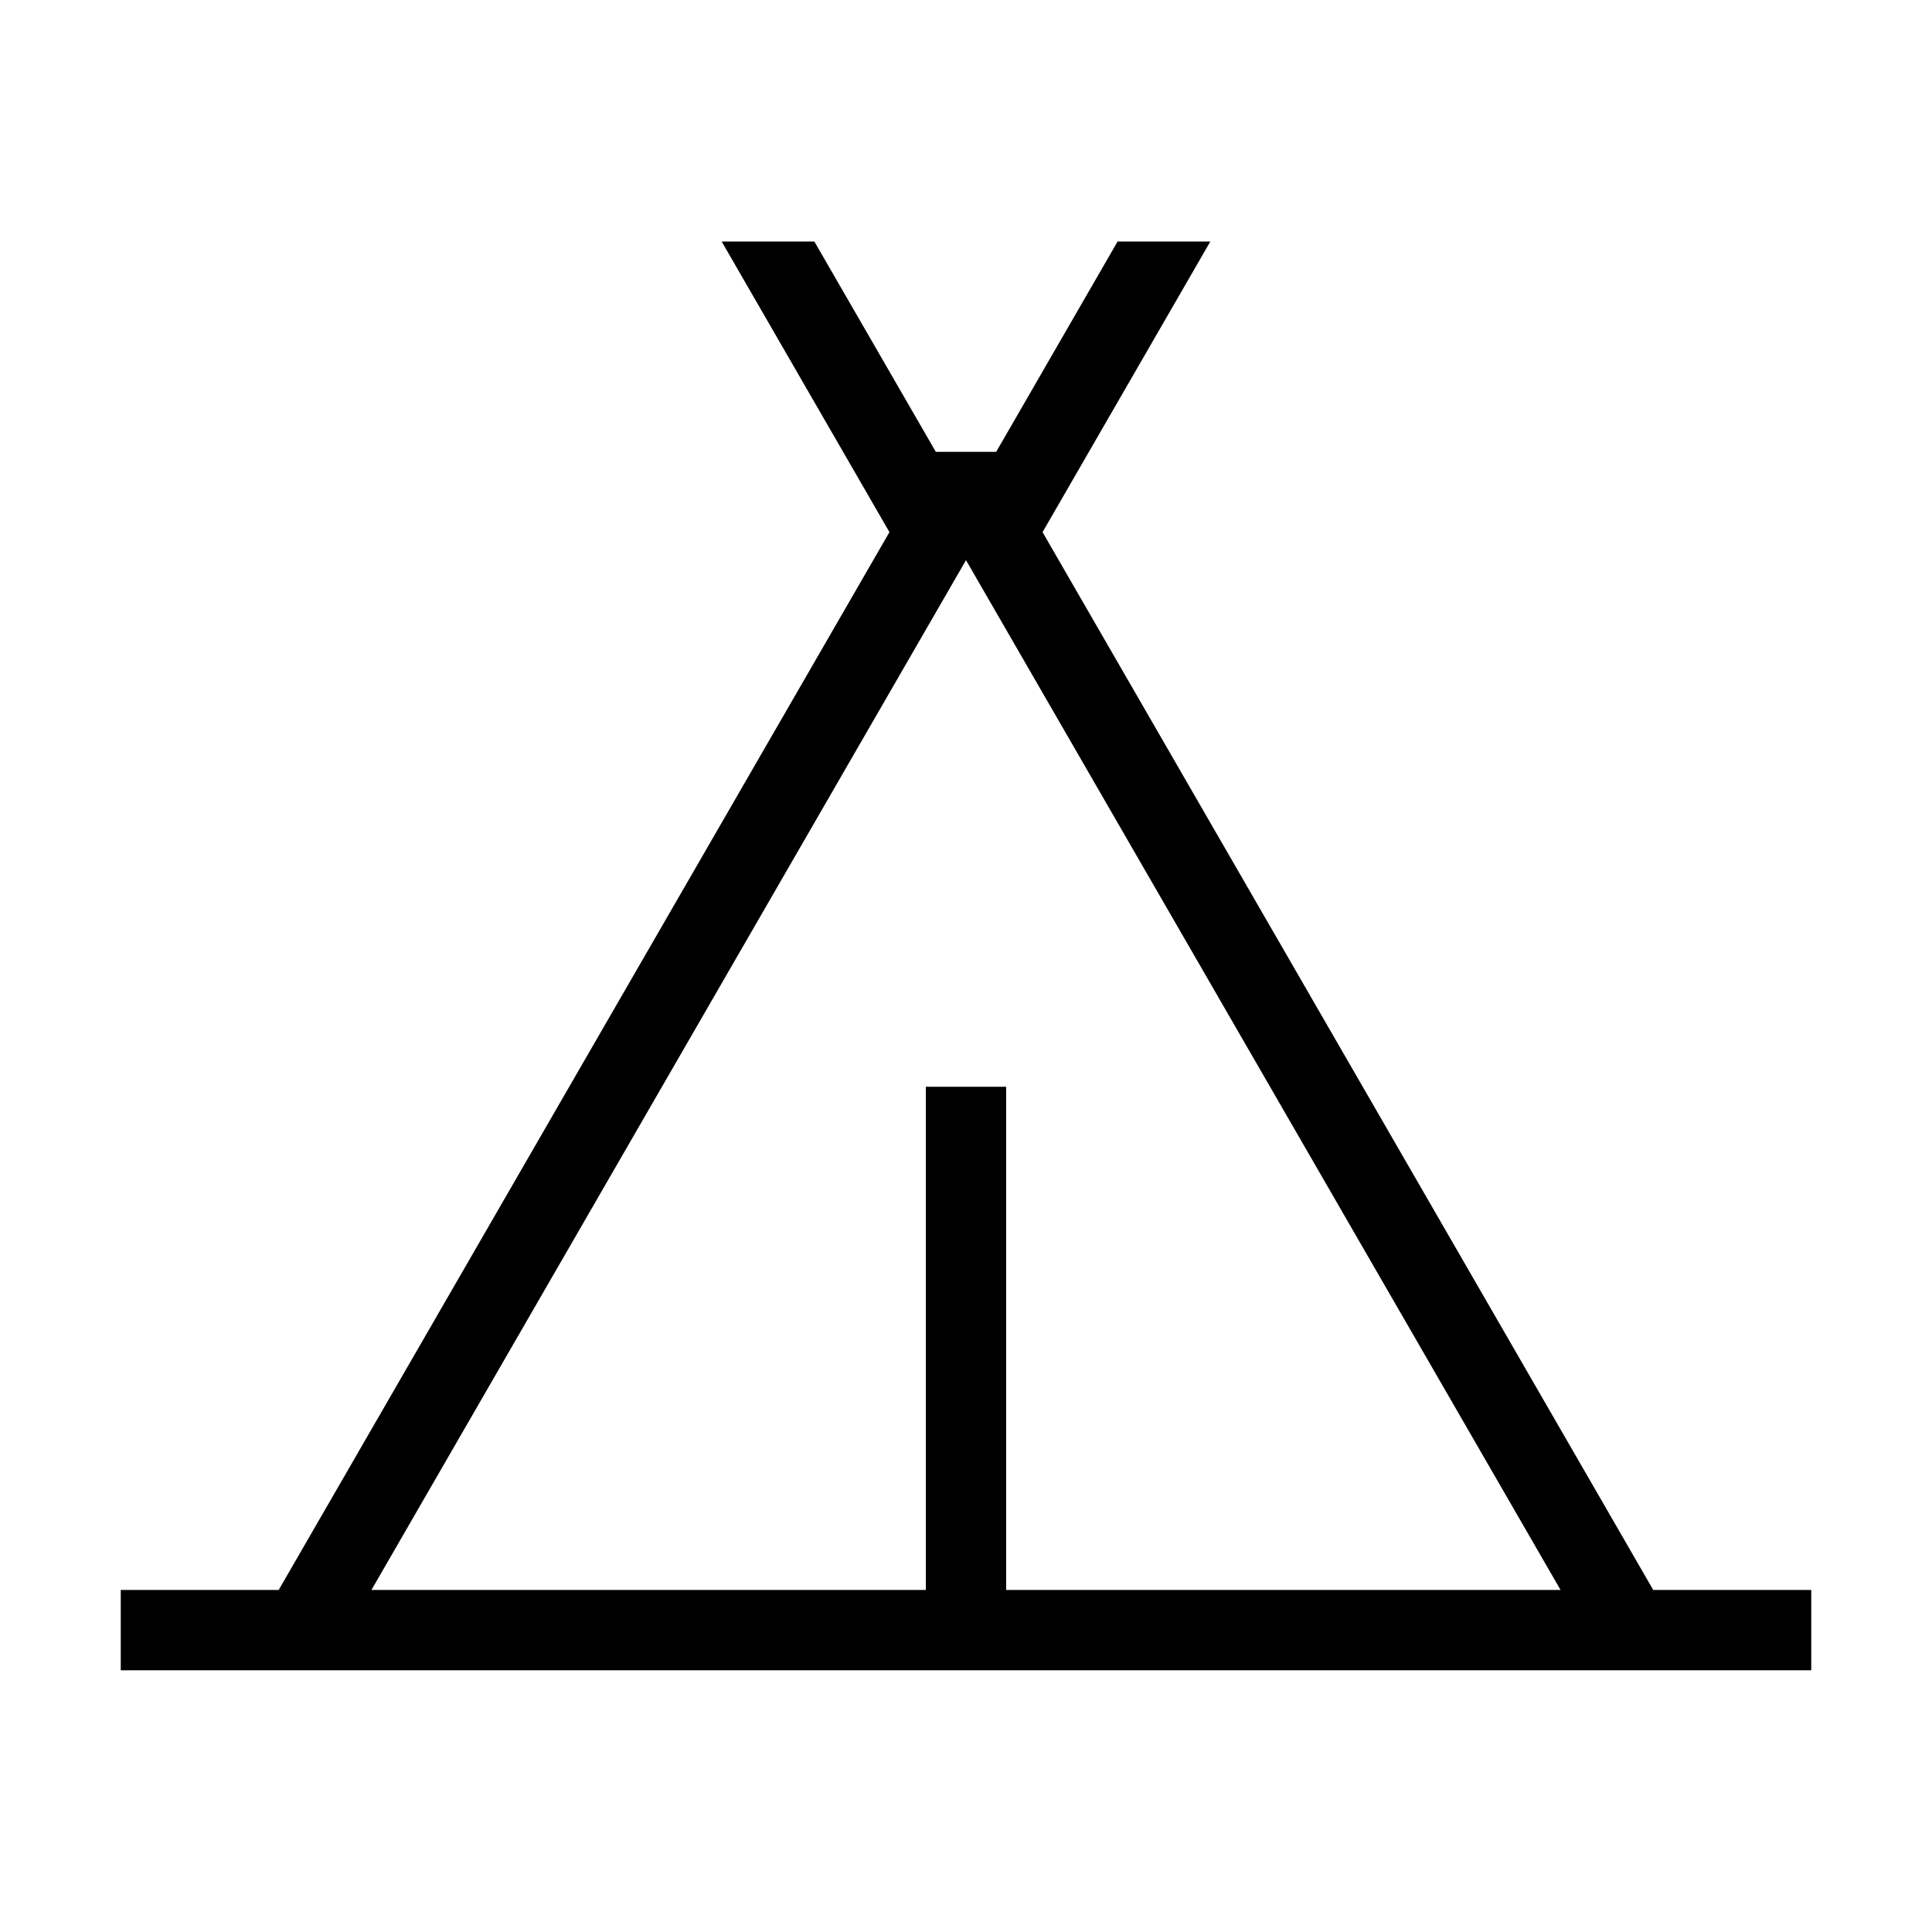 <svg width="48" height="48" viewBox="0 0 32 32" xmlns="http://www.w3.org/2000/svg"><path d="M17.268 8.814L27.383 26.335H30V27.665H2V26.335H4.616L14.732 8.814L11.953 4H13.488L15.5 7.484L16.5 7.484L18.511 4H20.047L17.268 8.814ZM16 9.278L6.152 26.335H15.335V18H16.665V26.335H25.848L16 9.278Z" fill="#000000" class="bmwfcol"/><title>tent_lt_48</title></svg>